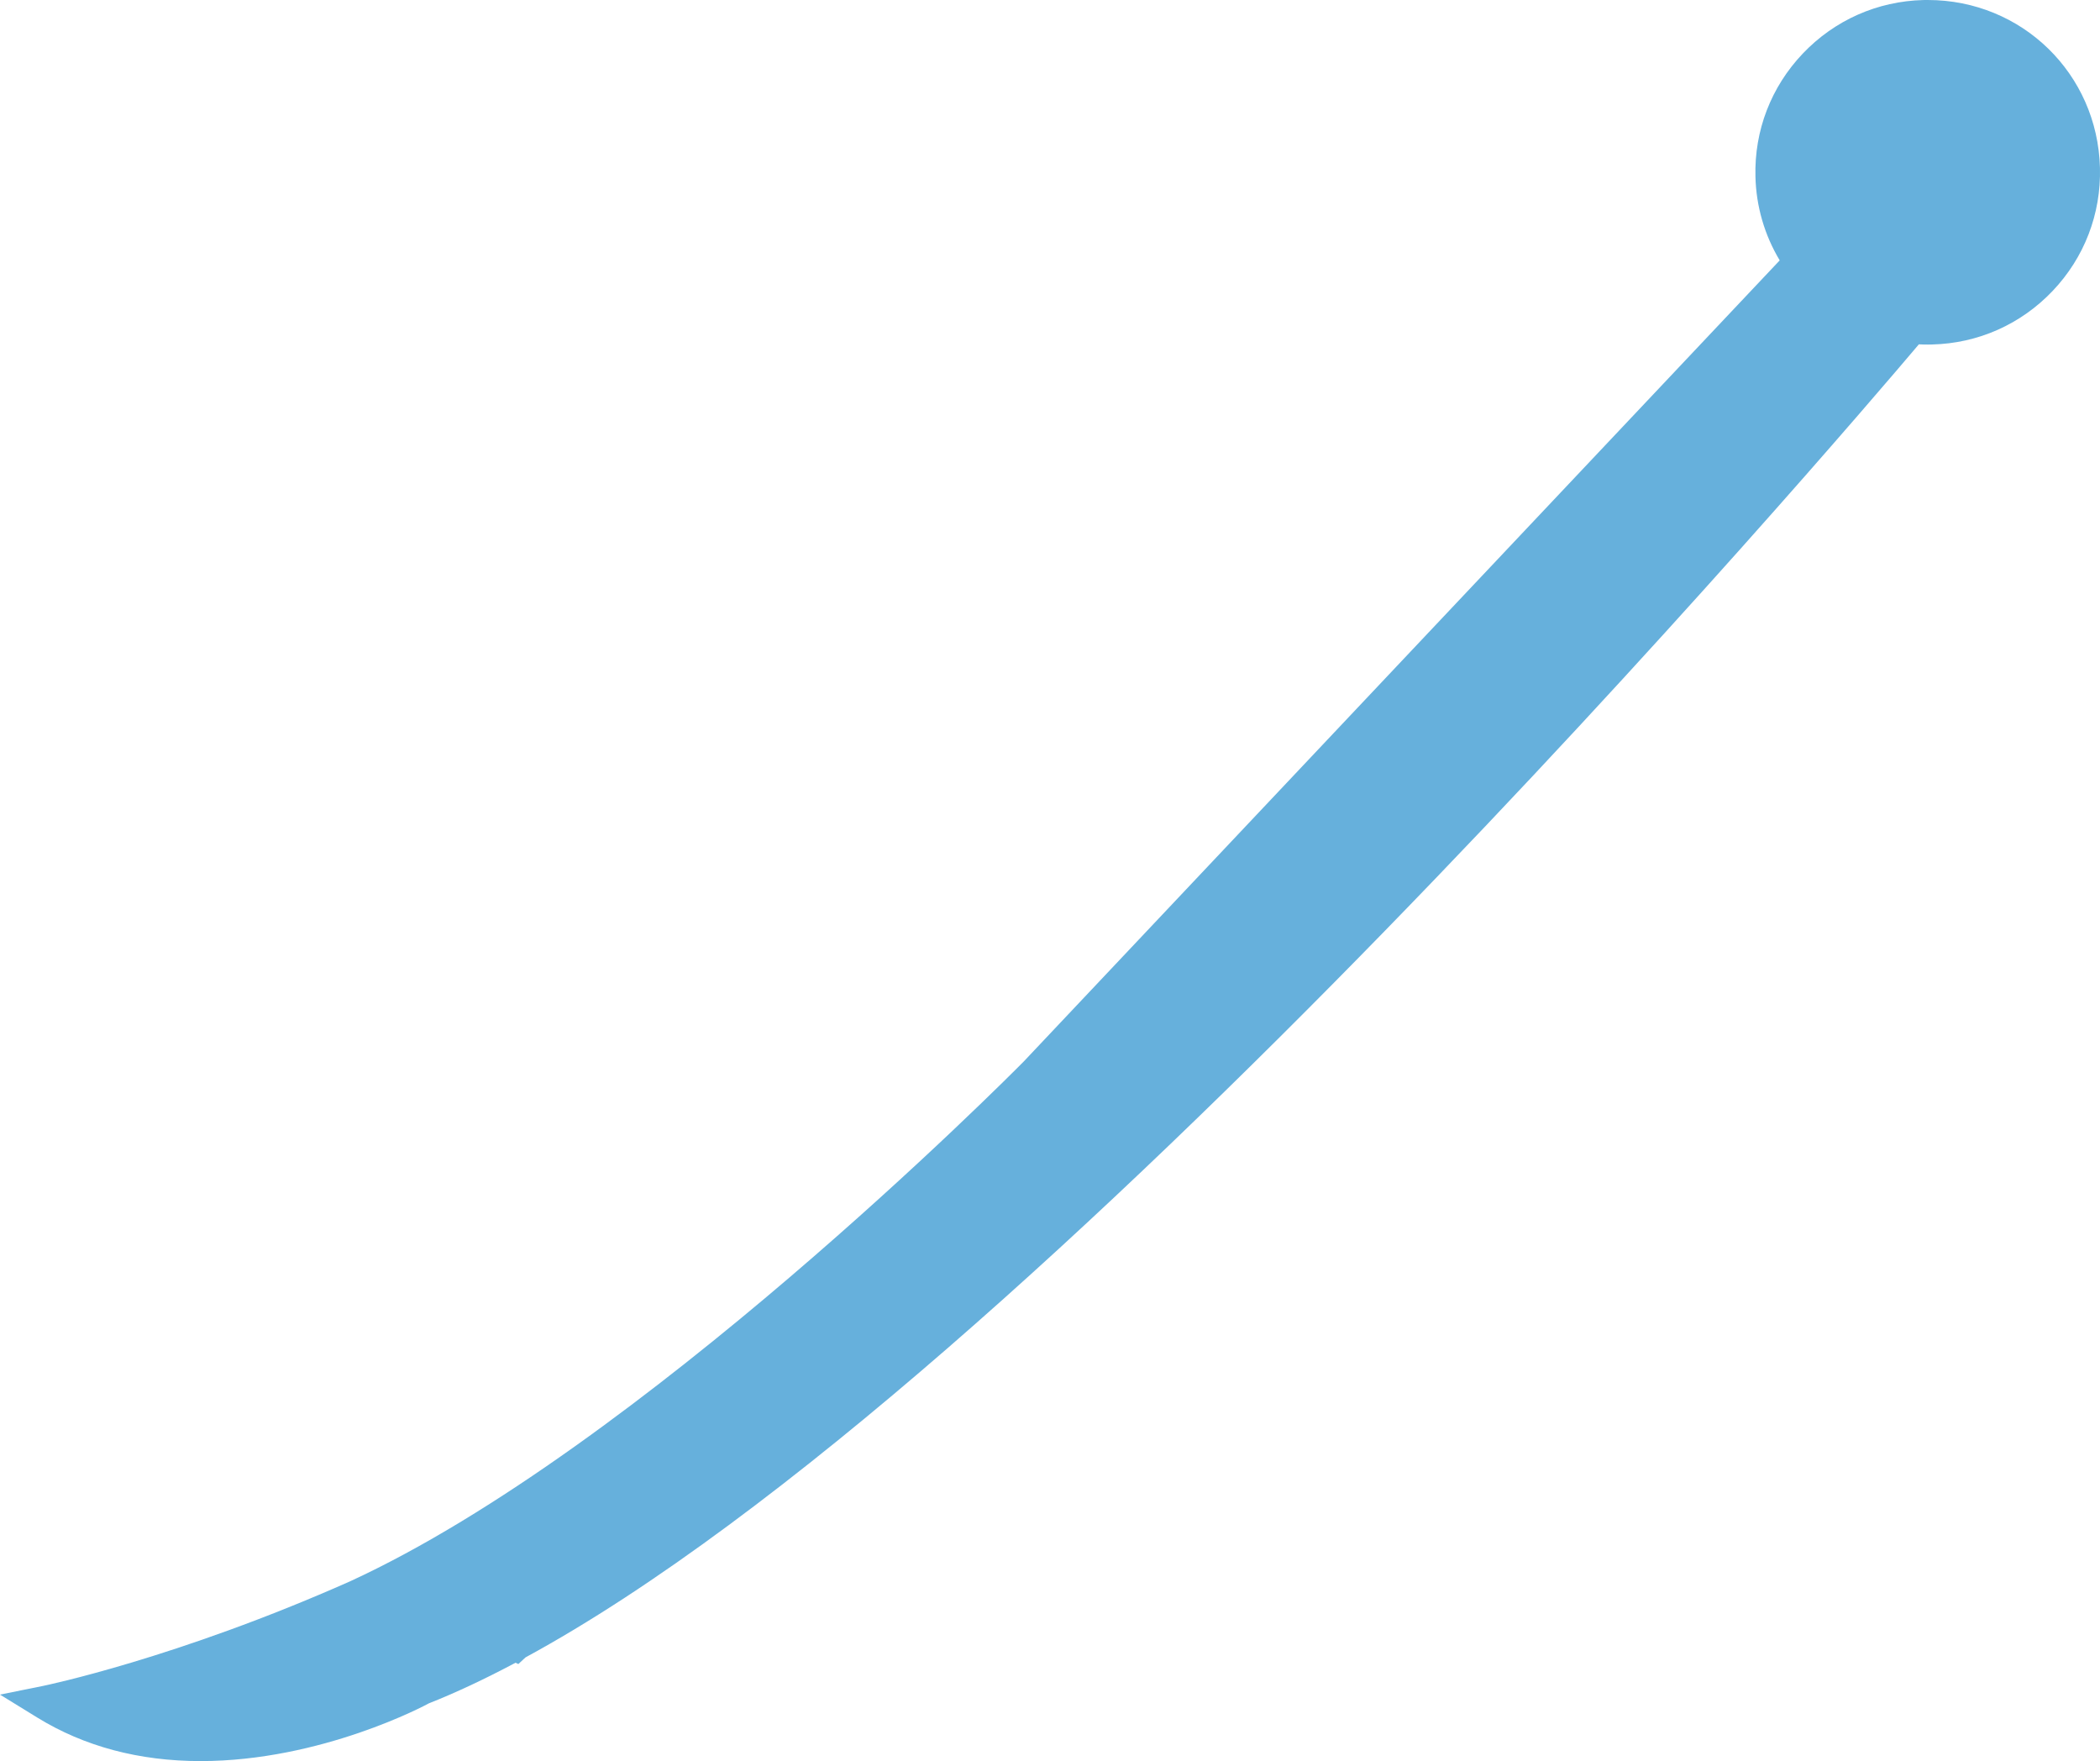 <svg version="1.1" id="图层_1" x="0px" y="0px" width="65.623px" height="55.021px" viewBox="0 0 65.623 55.021" enable-background="new 0 0 65.623 55.021" xml:space="preserve" xmlns="http://www.w3.org/2000/svg" xmlns:xlink="http://www.w3.org/1999/xlink" xmlns:xml="http://www.w3.org/XML/1998/namespace">
  <path fill="#66B0DC" d="M1.171,53.665c1.463,0.899,3.177,1.356,5.096,1.356c3.784,0,7.054-1.757,7.132-1.803
	c0.837-0.33,1.749-0.758,2.712-1.27l0.087,0.041l0.225-0.208c15.946-8.658,41.156-38.205,43.54-41.023
	c0.095,0.005,0.19,0.007,0.285,0.007l0.126-0.002c1.438-0.035,2.775-0.629,3.767-1.671s1.517-2.407,1.481-3.846
	C65.547,2.305,63.184,0,60.241,0l-0.138,0.001c-1.438,0.036-2.775,0.63-3.767,1.672c-0.992,1.042-1.518,2.407-1.48,3.845
	c0.022,0.928,0.283,1.824,0.758,2.617L31.989,33.166c-0.486,0.492-12.014,12.084-21.054,16.241
	c-5.428,2.409-9.547,3.257-9.587,3.265L0,52.944L1.171,53.665z" class="color c1"/>
</svg>